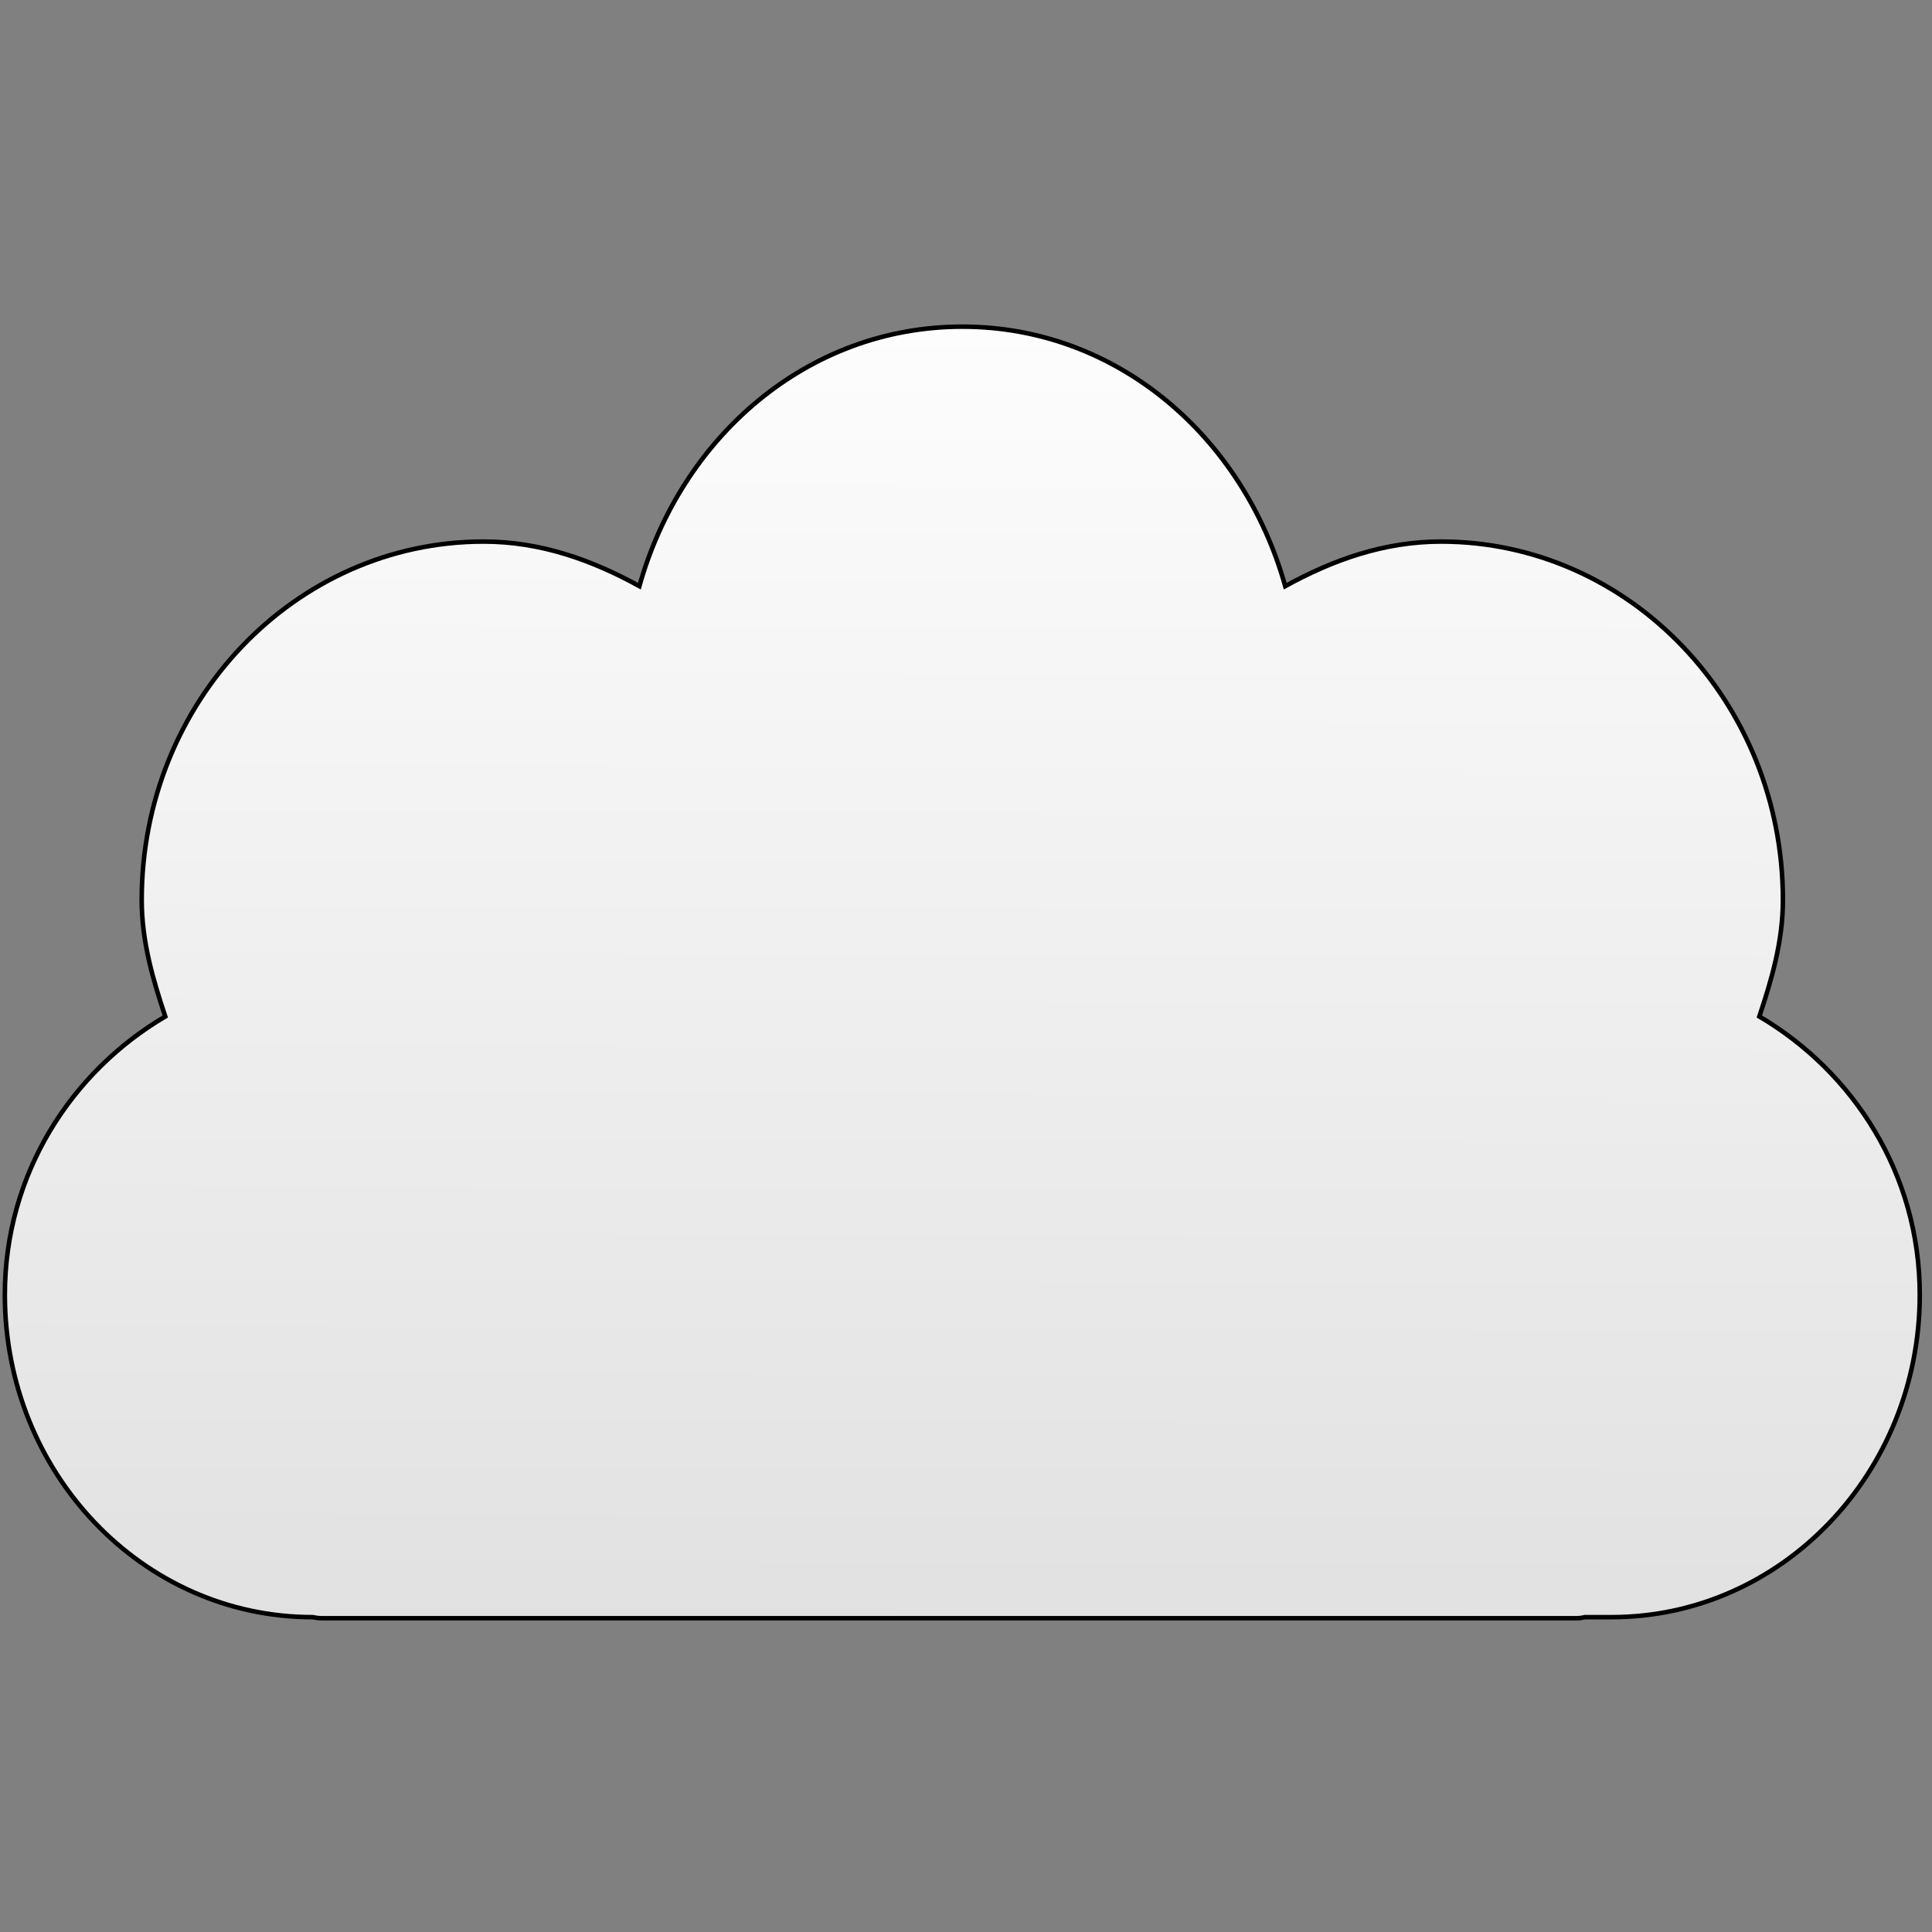 <svg xmlns="http://www.w3.org/2000/svg" viewBox="0 0 128 128" xmlns:xlink="http://www.w3.org/1999/xlink">
<rect x="0" y="0" width="128" height="128" fill="#808080" stroke="none"/>
<defs>
<linearGradient id="linearGradient3908">
<stop offset="0" stop-color="#dfdfdf"/>
<stop offset="1" stop-color="#fff"/>
</linearGradient>
<linearGradient gradientTransform="matrix(1 0 0 1.091 0 -9.782)" xlink:href="#linearGradient3908" id="linearGradient3914" y1="113.795" x1="75.447" y2="22.927" x2="75.674" gradientUnits="userSpaceOnUse"/>
</defs>
<path fill="url(#linearGradient3914)" stroke="#000" stroke-width=".3" d="m63.755,21.642c-10.288,0-18.635,7.337-21.394,17.192-3.141-1.728-6.532-2.954-10.323-2.954-12.504,0-22.65,10.631-22.65,23.741 0,2.75 .741,5.267 1.562,7.724-6.223,3.661-10.629,10.429-10.629,18.438 0,11.8 9.121,21.357 20.375,21.357 .011,.002 .023-.002 .034,0 .181,.044 .389,.071 .577,.071h83.164c.188,0 .362-.027 .543-.071h1.766c11.254,0 20.409-9.557 20.409-21.357 0-8.009-4.407-14.777-10.629-18.438 .821-2.457 1.562-4.974 1.562-7.724 0-13.111-10.146-23.741-22.65-23.741-3.791,0-7.183,1.226-10.323,2.954-2.758-9.855-11.106-17.192-21.394-17.192z"/>
</svg>
